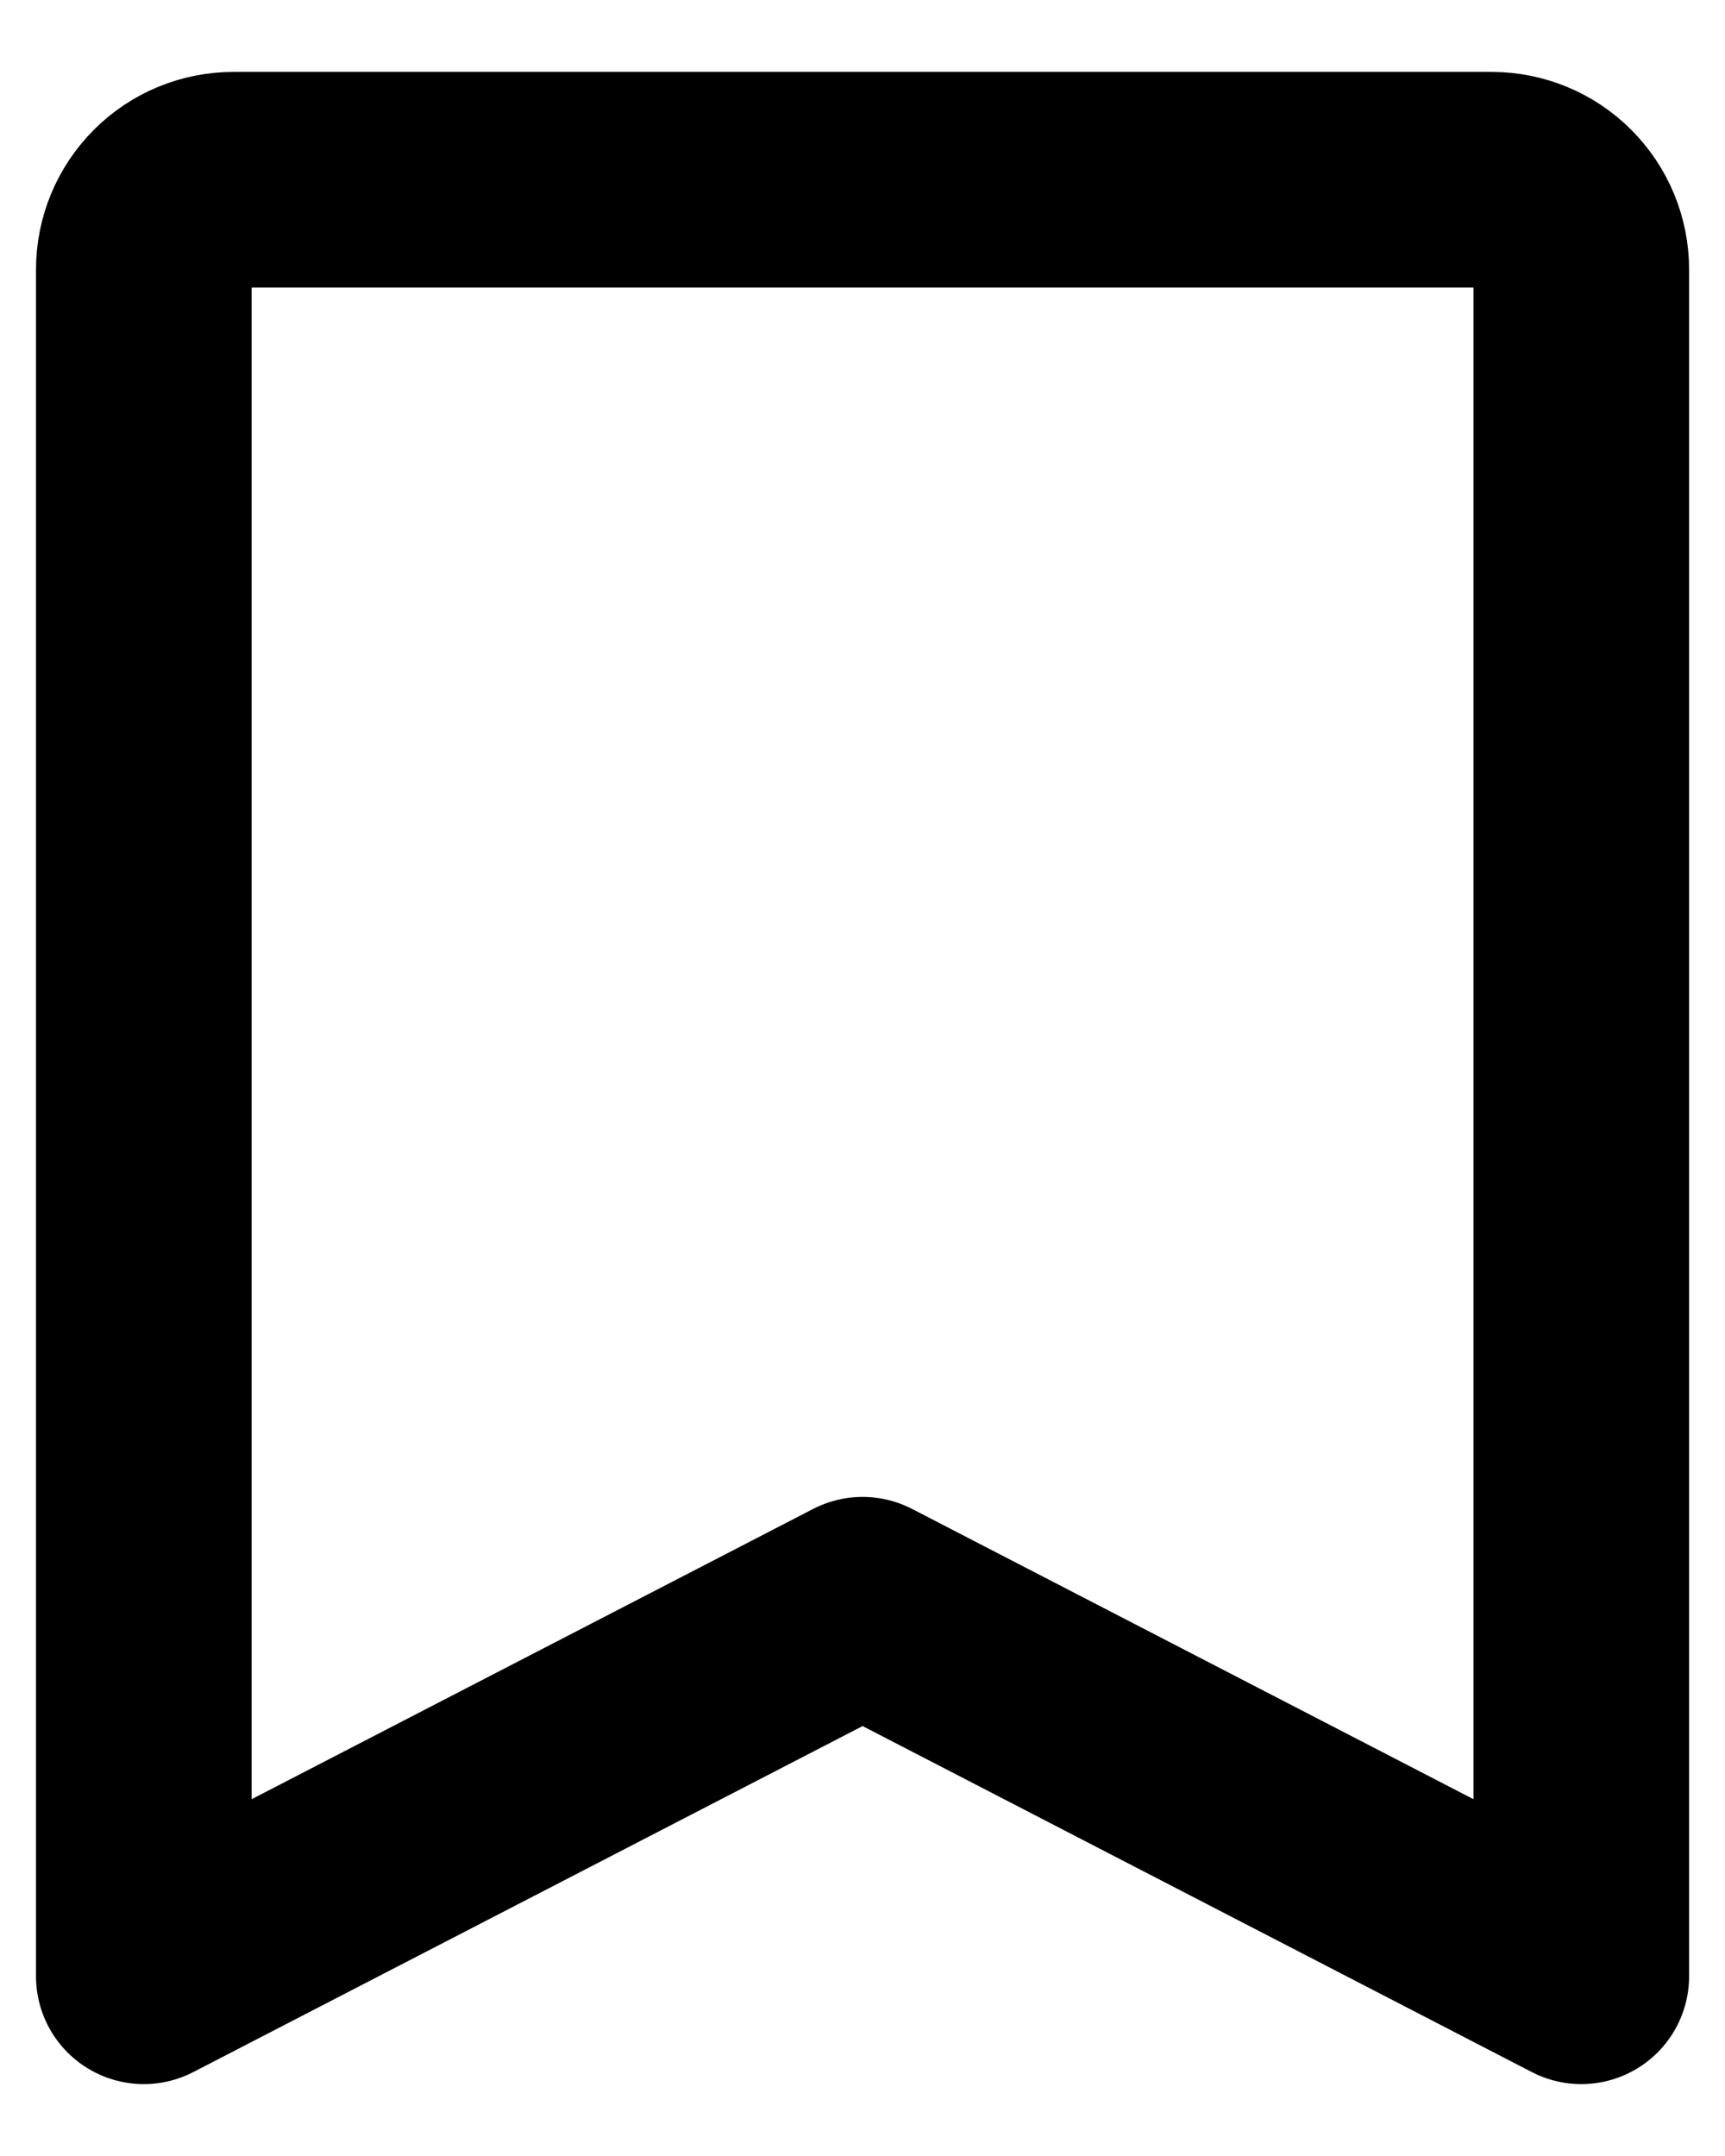 <svg width="16" height="20" viewBox="0 0 16 20" fill="none" xmlns="http://www.w3.org/2000/svg">
<path d="M1.334 18.333V2.5C1.334 2.279 1.422 2.067 1.578 1.911C1.734 1.754 1.946 1.667 2.167 1.667H13.834C14.055 1.667 14.267 1.754 14.423 1.911C14.579 2.067 14.667 2.279 14.667 2.5V18.333L8.001 14.886L1.334 18.333Z" stroke="black" stroke-width="2" stroke-linejoin="round"/>
</svg>
